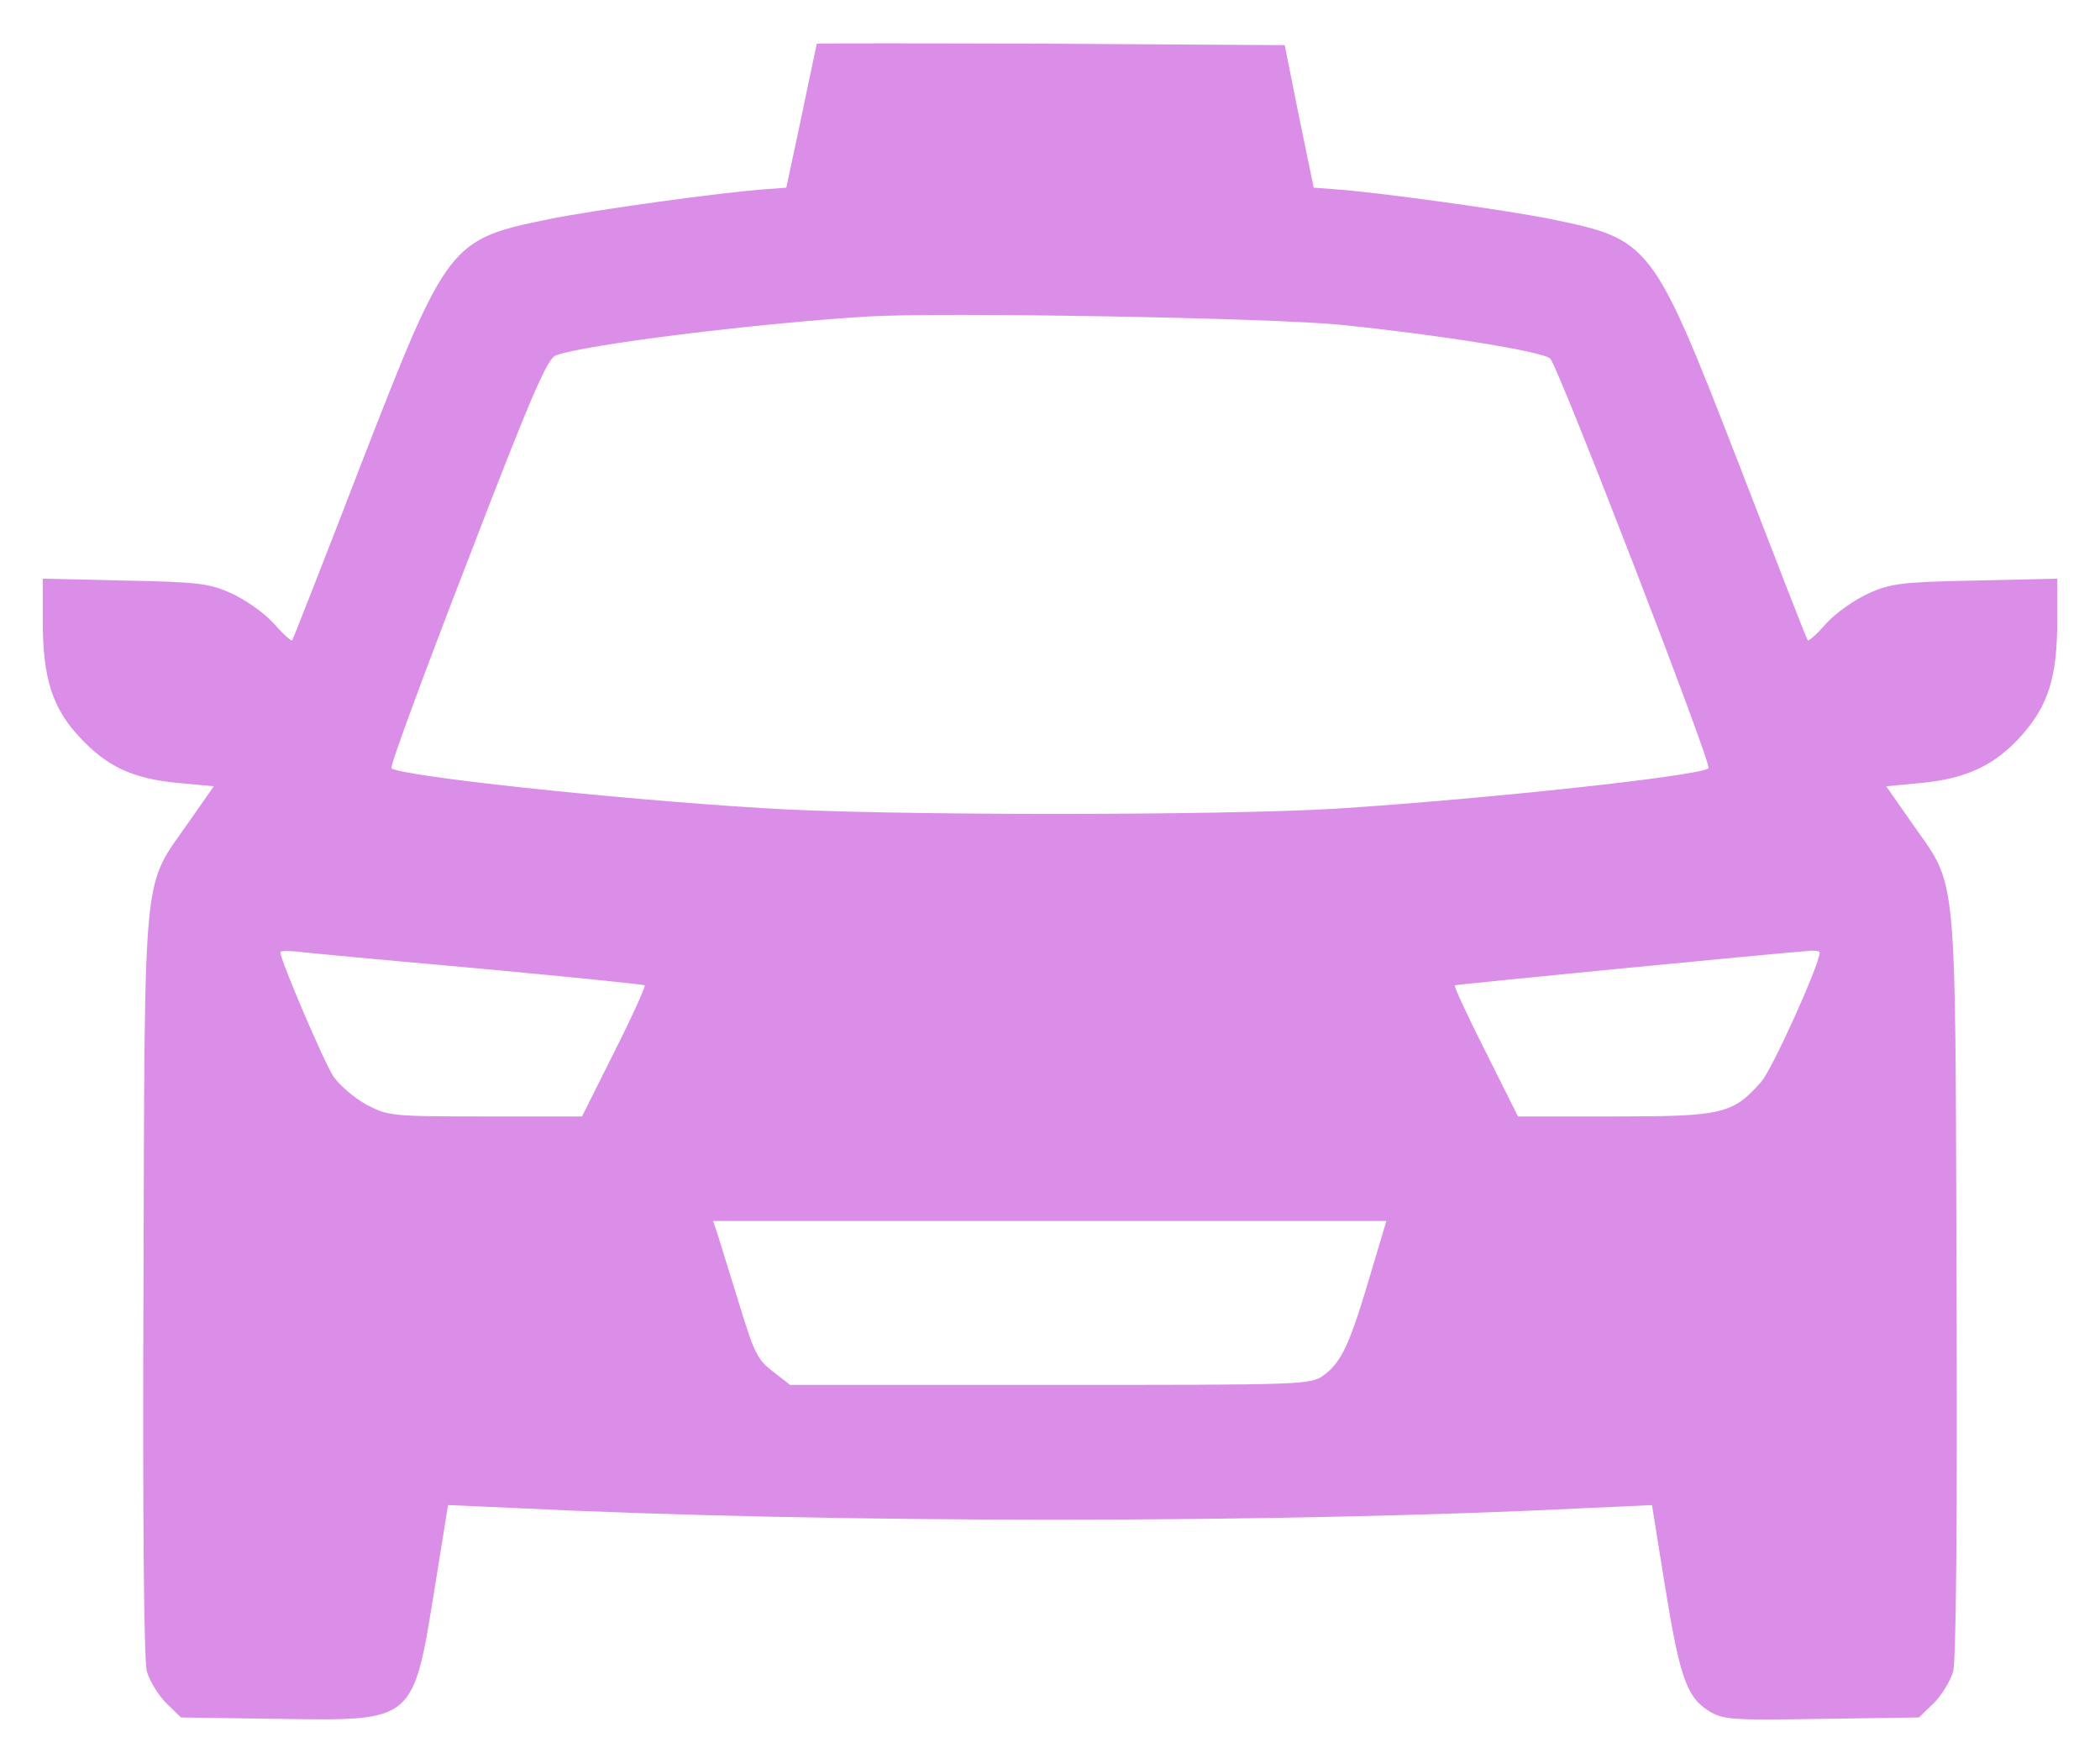 <?xml version="1.0" standalone="no"?>
<!DOCTYPE svg PUBLIC "-//W3C//DTD SVG 20010904//EN"
 "http://www.w3.org/TR/2001/REC-SVG-20010904/DTD/svg10.dtd">
<svg version="1.0" xmlns="http://www.w3.org/2000/svg"
 width="442" height="369" viewBox="0 0 442 369"
 preserveAspectRatio="xMidYMid meet">

<g transform="translate(0,369) scale(0.1,-0.1)"
fill="#da8ee7" stroke="none">
<path d="M1719 3598 c0 -2 -15 -70 -32 -153 l-32 -150 -40 -3 c-91 -6 -365
-44 -458 -63 -211 -43 -215 -48 -397 -516 -78 -203 -144 -370 -145 -371 -2 -2
-20 14 -39 36 -20 22 -60 50 -89 63 -46 21 -70 24 -225 27 l-172 4 0 -89 c0
-120 20 -183 77 -244 58 -63 113 -88 207 -97 l76 -7 -51 -73 c-100 -144 -94
-75 -97 -970 -2 -509 1 -796 7 -820 6 -21 25 -51 41 -67 l31 -30 205 -3 c289
-4 283 -9 330 282 l27 168 136 -6 c673 -33 1608 -33 2267 0 l131 6 27 -168
c31 -193 46 -236 92 -265 31 -19 46 -20 238 -17 l205 3 31 30 c16 16 35 46 41
67 6 24 9 311 7 820 -3 895 3 826 -97 970 l-51 73 74 7 c94 9 155 37 211 100
56 63 75 123 75 241 l0 89 -172 -4 c-155 -3 -179 -6 -225 -27 -29 -13 -69 -41
-89 -63 -19 -22 -37 -38 -39 -36 -2 1 -67 169 -145 371 -182 469 -186 473
-397 516 -93 19 -367 57 -458 63 l-40 3 -31 150 -30 150 -492 3 c-271 1 -492
1 -493 0z m1106 -592 c205 -21 424 -56 438 -71 17 -17 341 -855 333 -862 -16
-16 -460 -64 -781 -85 -246 -15 -966 -15 -1210 1 -325 20 -765 68 -781 84 -4
3 68 198 159 433 137 357 169 429 187 436 62 23 427 68 660 82 159 9 852 -3
995 -18z m-1801 -1356 c181 -17 331 -32 333 -34 2 -2 -26 -65 -64 -140 l-68
-136 -203 0 c-199 0 -205 1 -251 25 -25 14 -56 40 -69 59 -19 28 -112 245
-112 262 0 3 24 3 53 -1 28 -3 200 -19 381 -35z m2806 35 c0 -25 -100 -246
-123 -272 -60 -68 -82 -73 -309 -73 l-203 0 -68 136 c-38 75 -67 138 -65 140
3 2 670 67 751 73 9 0 17 -1 17 -4z m-947 -682 c-42 -143 -60 -180 -96 -207
-28 -21 -39 -21 -576 -21 l-548 0 -36 28 c-33 25 -40 40 -72 145 -20 64 -40
129 -45 145 l-9 27 709 0 708 0 -35 -117z"/>
</g>
</svg>
